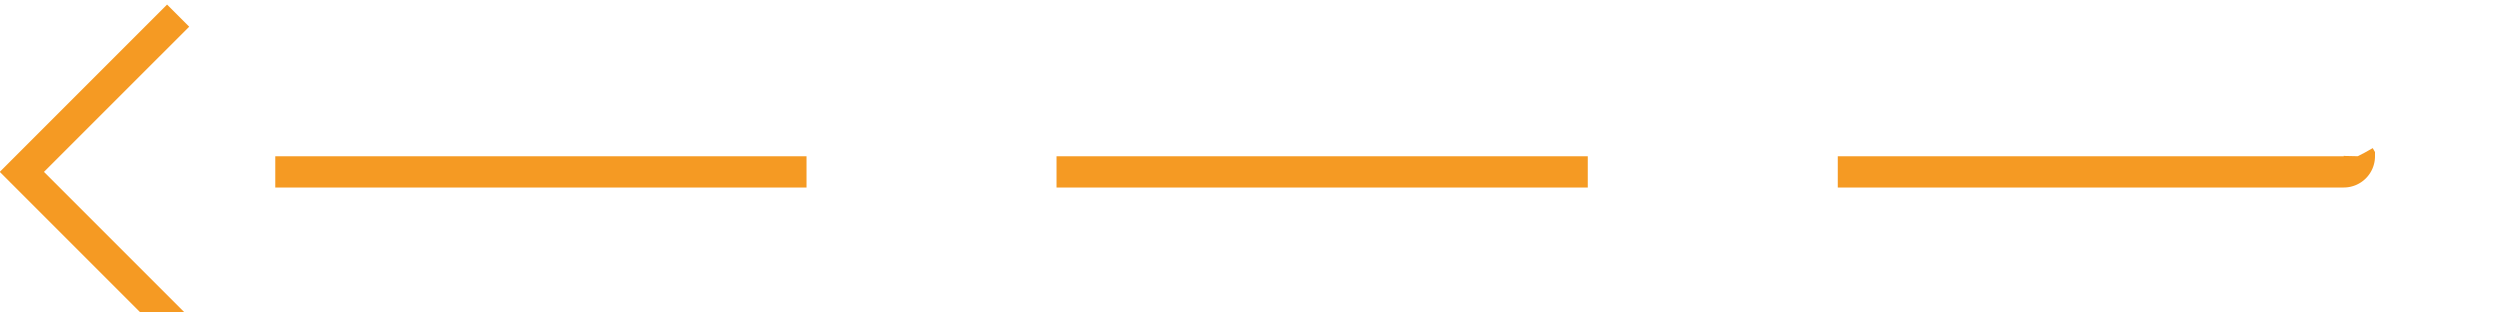 ﻿<?xml version="1.0" encoding="utf-8"?>
<svg version="1.1" xmlns:xlink="http://www.w3.org/1999/xlink" width="80px" height="10px" preserveAspectRatio="xMinYMid meet" viewBox="96 273  80 8" xmlns="http://www.w3.org/2000/svg">
  <path d="M 246 276.5  L 171.5 276.5  A 0.5 0.5 0 0 0 171.5 277 A 0.5 0.5 0 0 1 171 277.5 L 97 277.5  " stroke-width="1" stroke-dasharray="17,8" stroke="#f59a23" fill="none" />
  <path d="M 102.054 282.146  L 97.407 277.5  L 102.054 272.854  L 101.346 272.146  L 96.346 277.146  L 95.993 277.5  L 96.346 277.854  L 101.346 282.854  L 102.054 282.146  Z " fill-rule="nonzero" fill="#f59a23" stroke="none" />
</svg>